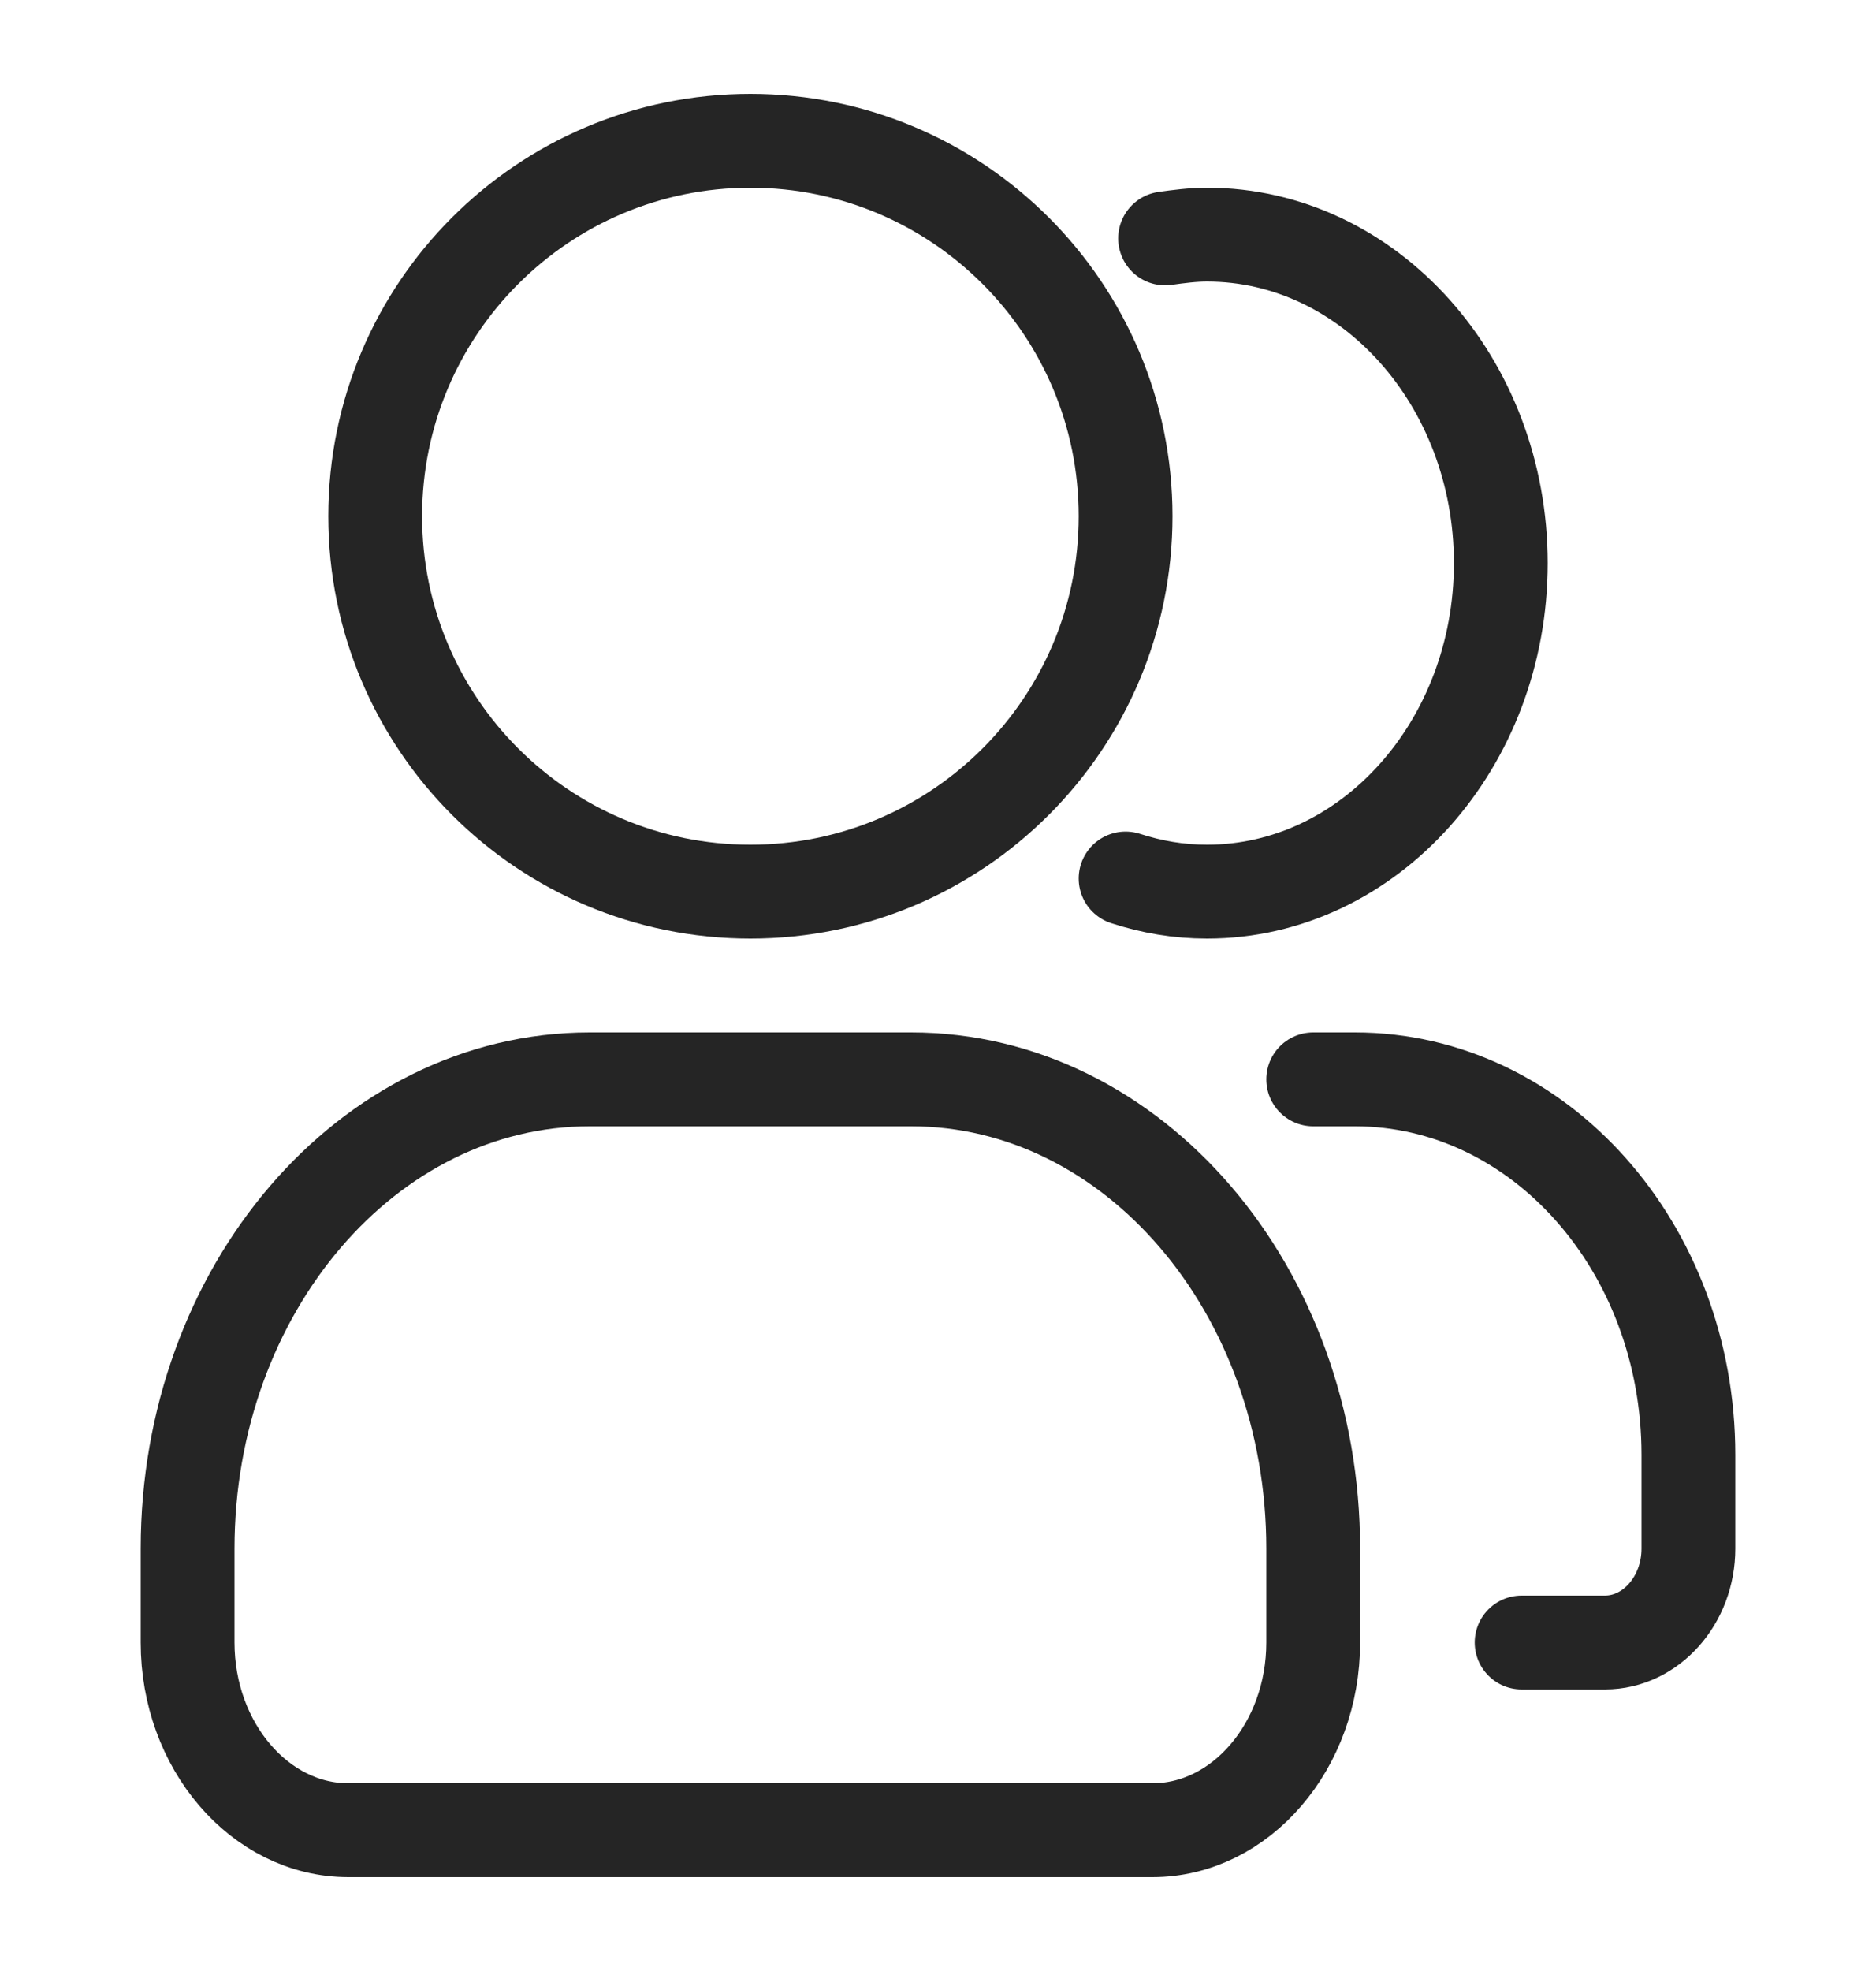 <svg width="20" height="21" viewBox="0 0 20 21" fill="none" xmlns="http://www.w3.org/2000/svg">
<path d="M8 9.5C10.209 9.5 12 7.709 12 5.5C12 3.291 10.209 1.5 8 1.5C5.791 1.5 4 3.291 4 5.5C4 7.709 5.791 9.5 8 9.5Z" stroke="#252525" stroke-linecap="round" stroke-linejoin="round"/>
<path d="M6.286 11.5H9.714C12.08 11.5 14 13.74 14 16.5V17.5C14 18.6 13.229 19.5 12.286 19.5H3.714C2.771 19.5 2 18.6 2 17.5V16.5C2 13.74 3.92 11.5 6.286 11.5Z" stroke="#252525" stroke-linecap="round" stroke-linejoin="round"/>
<path d="M12.421 2.54C12.564 2.52 12.716 2.5 12.868 2.5C14.595 2.5 16 4.07 16 6C16 7.93 14.595 9.5 12.868 9.5C12.564 9.5 12.277 9.45 12 9.36" stroke="#252525" stroke-linecap="round" stroke-linejoin="round"/>
<path d="M14 11.5H14.444C16.409 11.5 18 13.29 18 15.5V16.5C18 17.05 17.6 17.5 17.111 17.5H16.222" stroke="#252525" stroke-linecap="round" stroke-linejoin="round"/>
</svg>

